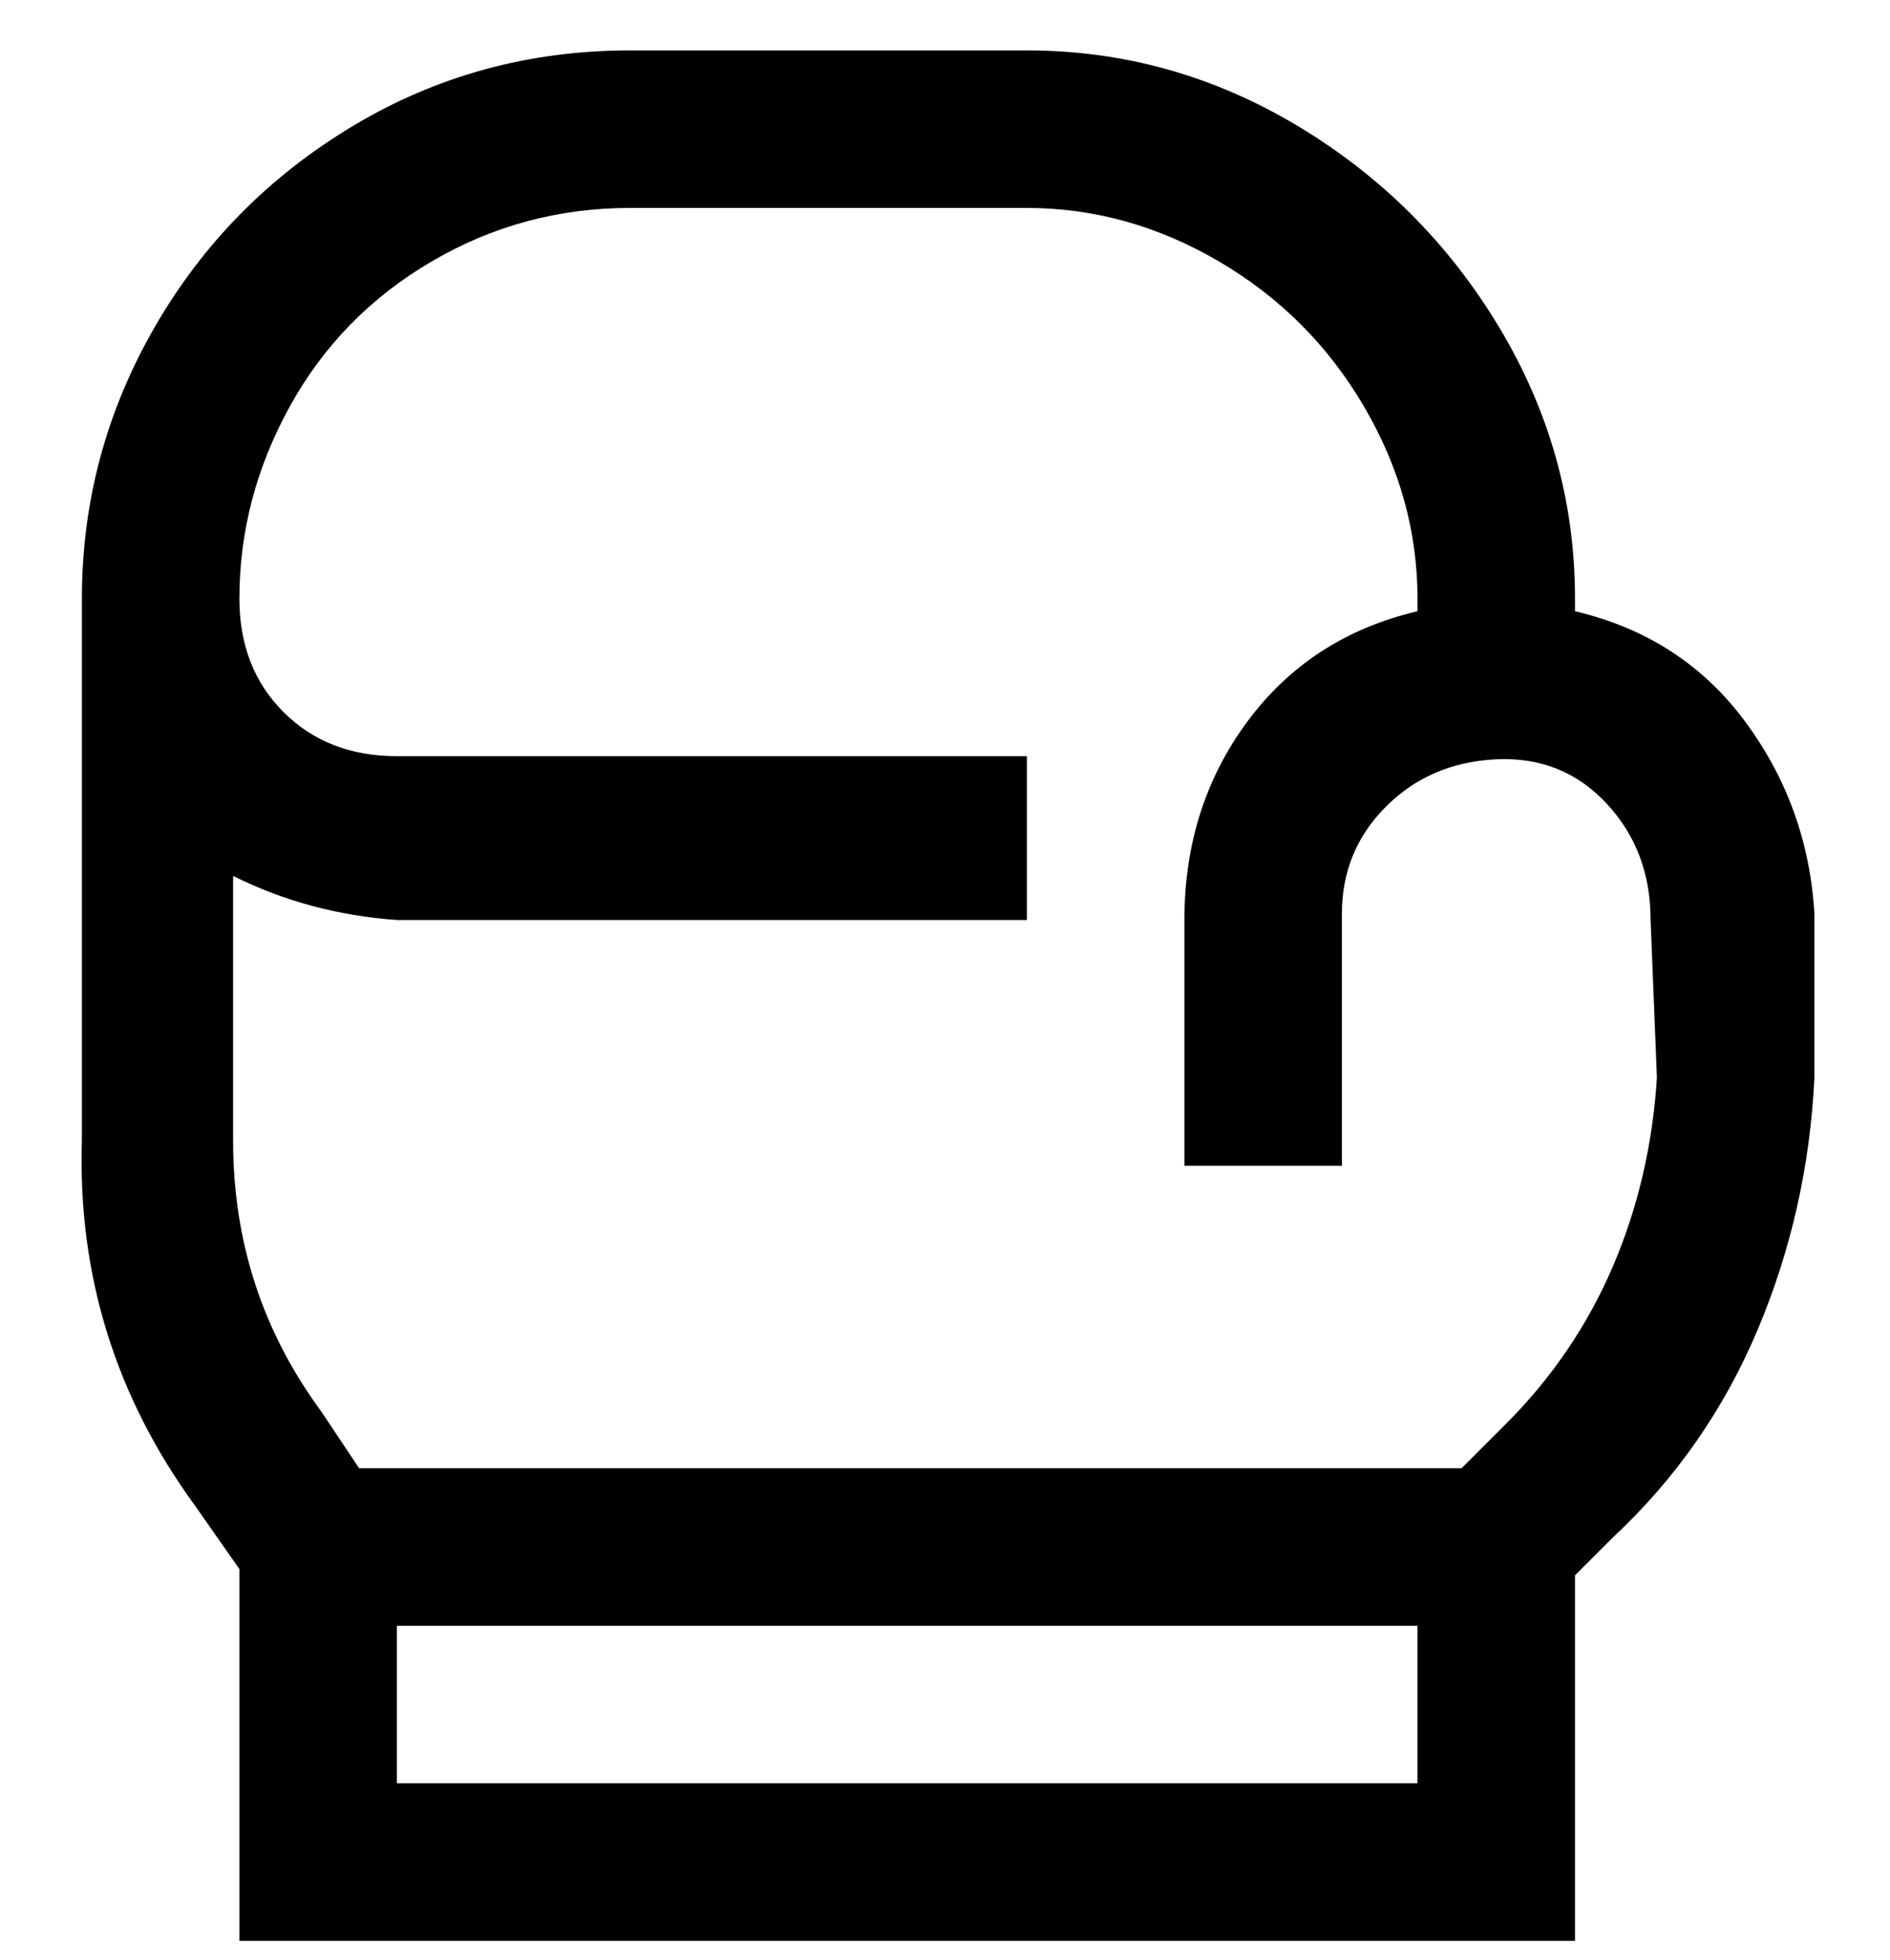 <svg viewBox="0 0 300 311" xmlns="http://www.w3.org/2000/svg"><path d="M250 97v-2q0-23-12-43t-32-32Q186 8 163 8h-63Q76 8 56 20T24.5 52Q13 72 13 95v86q-1 32 18 58l7 10v59h212v-58l6-6q15-14 23-33t9-40v-26q-1-17-11-30.5T250 97zM63 283v-25h162v25H63zm200-112q-1 16-7 30t-17 25l-7 7H57l-6-9q-14-19-14-43v-42q12 6 26 7h100v-26H63q-11 0-18-7t-7-18q0-16 8-30.5t22.5-23Q83 33 100 33h63q16 0 30.5 8.5t23 23Q225 79 225 95v2q-17 4-27 17.5T188 146v39h25v-40q0-10 7-17t17.5-7.5q10.5-.5 17.5 7t7 18.5l1 25z"/></svg>
